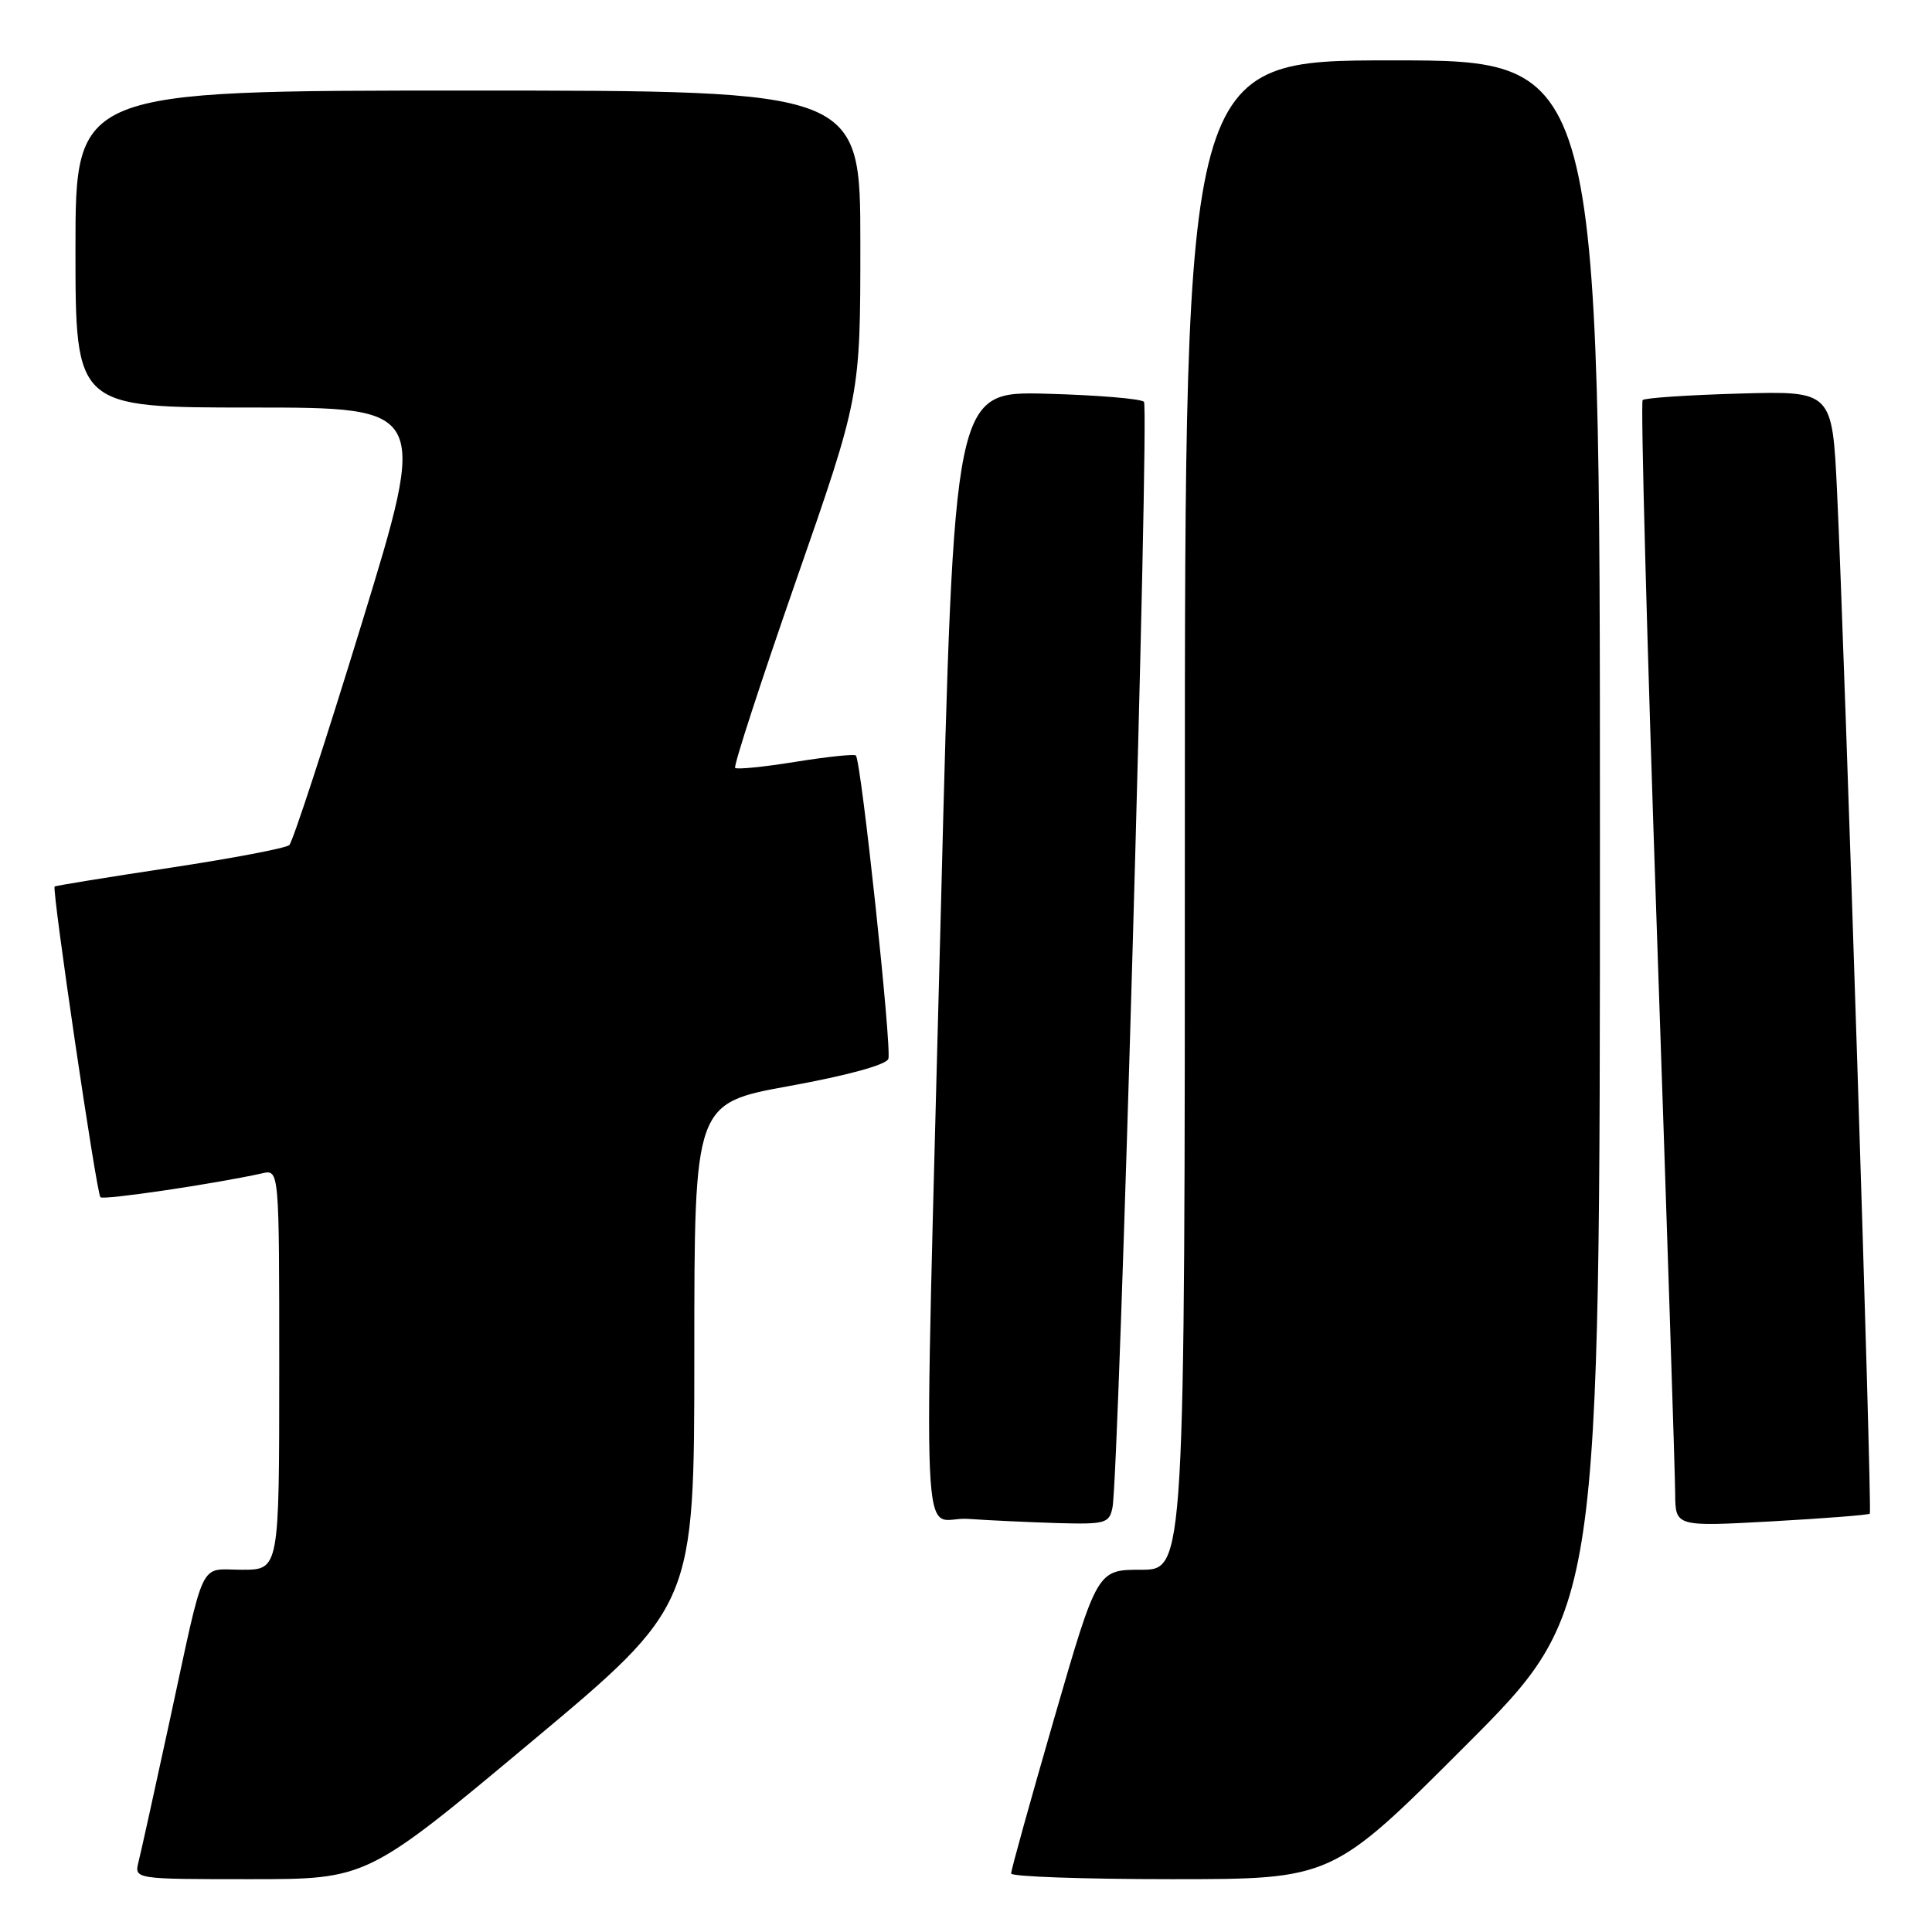 <?xml version="1.0" encoding="UTF-8" standalone="no"?>
<!DOCTYPE svg PUBLIC "-//W3C//DTD SVG 1.1//EN" "http://www.w3.org/Graphics/SVG/1.1/DTD/svg11.dtd" >
<svg xmlns="http://www.w3.org/2000/svg" xmlns:xlink="http://www.w3.org/1999/xlink" version="1.1" viewBox="0 0 256 256">
 <g >
 <path fill="currentColor"
d=" M 70.31 230.88 C 92.00 212.76 92.00 212.76 92.00 179.47 C 92.00 146.19 92.00 146.19 104.60 143.90 C 112.26 142.51 117.41 141.10 117.71 140.31 C 118.20 139.04 114.12 100.89 113.41 100.11 C 113.21 99.89 109.63 100.27 105.44 100.94 C 101.26 101.62 97.65 101.98 97.41 101.75 C 97.18 101.51 100.81 90.34 105.49 76.91 C 114.00 52.50 114.00 52.50 114.00 32.25 C 114.00 12.00 114.00 12.00 62.00 12.00 C 10.00 12.00 10.00 12.00 10.00 33.00 C 10.00 54.00 10.00 54.00 33.35 54.00 C 56.70 54.00 56.70 54.00 47.93 82.62 C 43.10 98.37 38.78 111.58 38.33 111.98 C 37.87 112.39 30.75 113.74 22.50 114.99 C 14.25 116.24 7.39 117.35 7.24 117.47 C 6.85 117.79 12.78 158.12 13.31 158.64 C 13.71 159.05 28.61 156.84 34.75 155.47 C 37.00 154.96 37.00 154.96 37.00 181.48 C 37.00 208.00 37.00 208.00 32.07 208.00 C 26.28 208.00 27.25 205.98 22.50 227.94 C 20.54 236.99 18.68 245.42 18.36 246.69 C 17.78 249.00 17.78 249.00 33.20 249.00 C 48.63 249.00 48.63 249.00 70.31 230.88 Z  M 194.26 231.24 C 212.00 213.48 212.00 213.48 212.00 110.74 C 212.00 8.00 212.00 8.00 184.50 8.00 C 157.00 8.00 157.00 8.00 157.00 108.00 C 157.00 208.00 157.00 208.00 151.20 208.00 C 145.39 208.00 145.39 208.00 139.67 227.75 C 136.53 238.61 133.96 247.84 133.98 248.25 C 133.99 248.66 143.57 249.00 155.26 249.00 C 176.52 249.00 176.52 249.00 194.26 231.24 Z  M 147.41 199.75 C 148.28 195.36 152.31 53.97 151.58 53.24 C 151.17 52.83 145.34 52.35 138.63 52.17 C 126.42 51.85 126.42 51.85 124.68 120.17 C 122.36 210.94 121.92 200.82 128.25 201.26 C 131.14 201.46 136.53 201.71 140.23 201.82 C 146.48 201.99 146.99 201.84 147.41 199.75 Z  M 247.76 200.57 C 248.09 200.24 244.46 87.16 243.42 65.15 C 242.78 51.80 242.78 51.80 230.47 52.15 C 223.70 52.34 217.94 52.73 217.66 53.01 C 217.38 53.29 218.23 85.01 219.55 123.51 C 220.87 162.00 221.96 195.48 221.97 197.90 C 222.00 202.29 222.00 202.29 234.73 201.59 C 241.73 201.20 247.59 200.74 247.76 200.57 Z "/>
</g>
</svg>